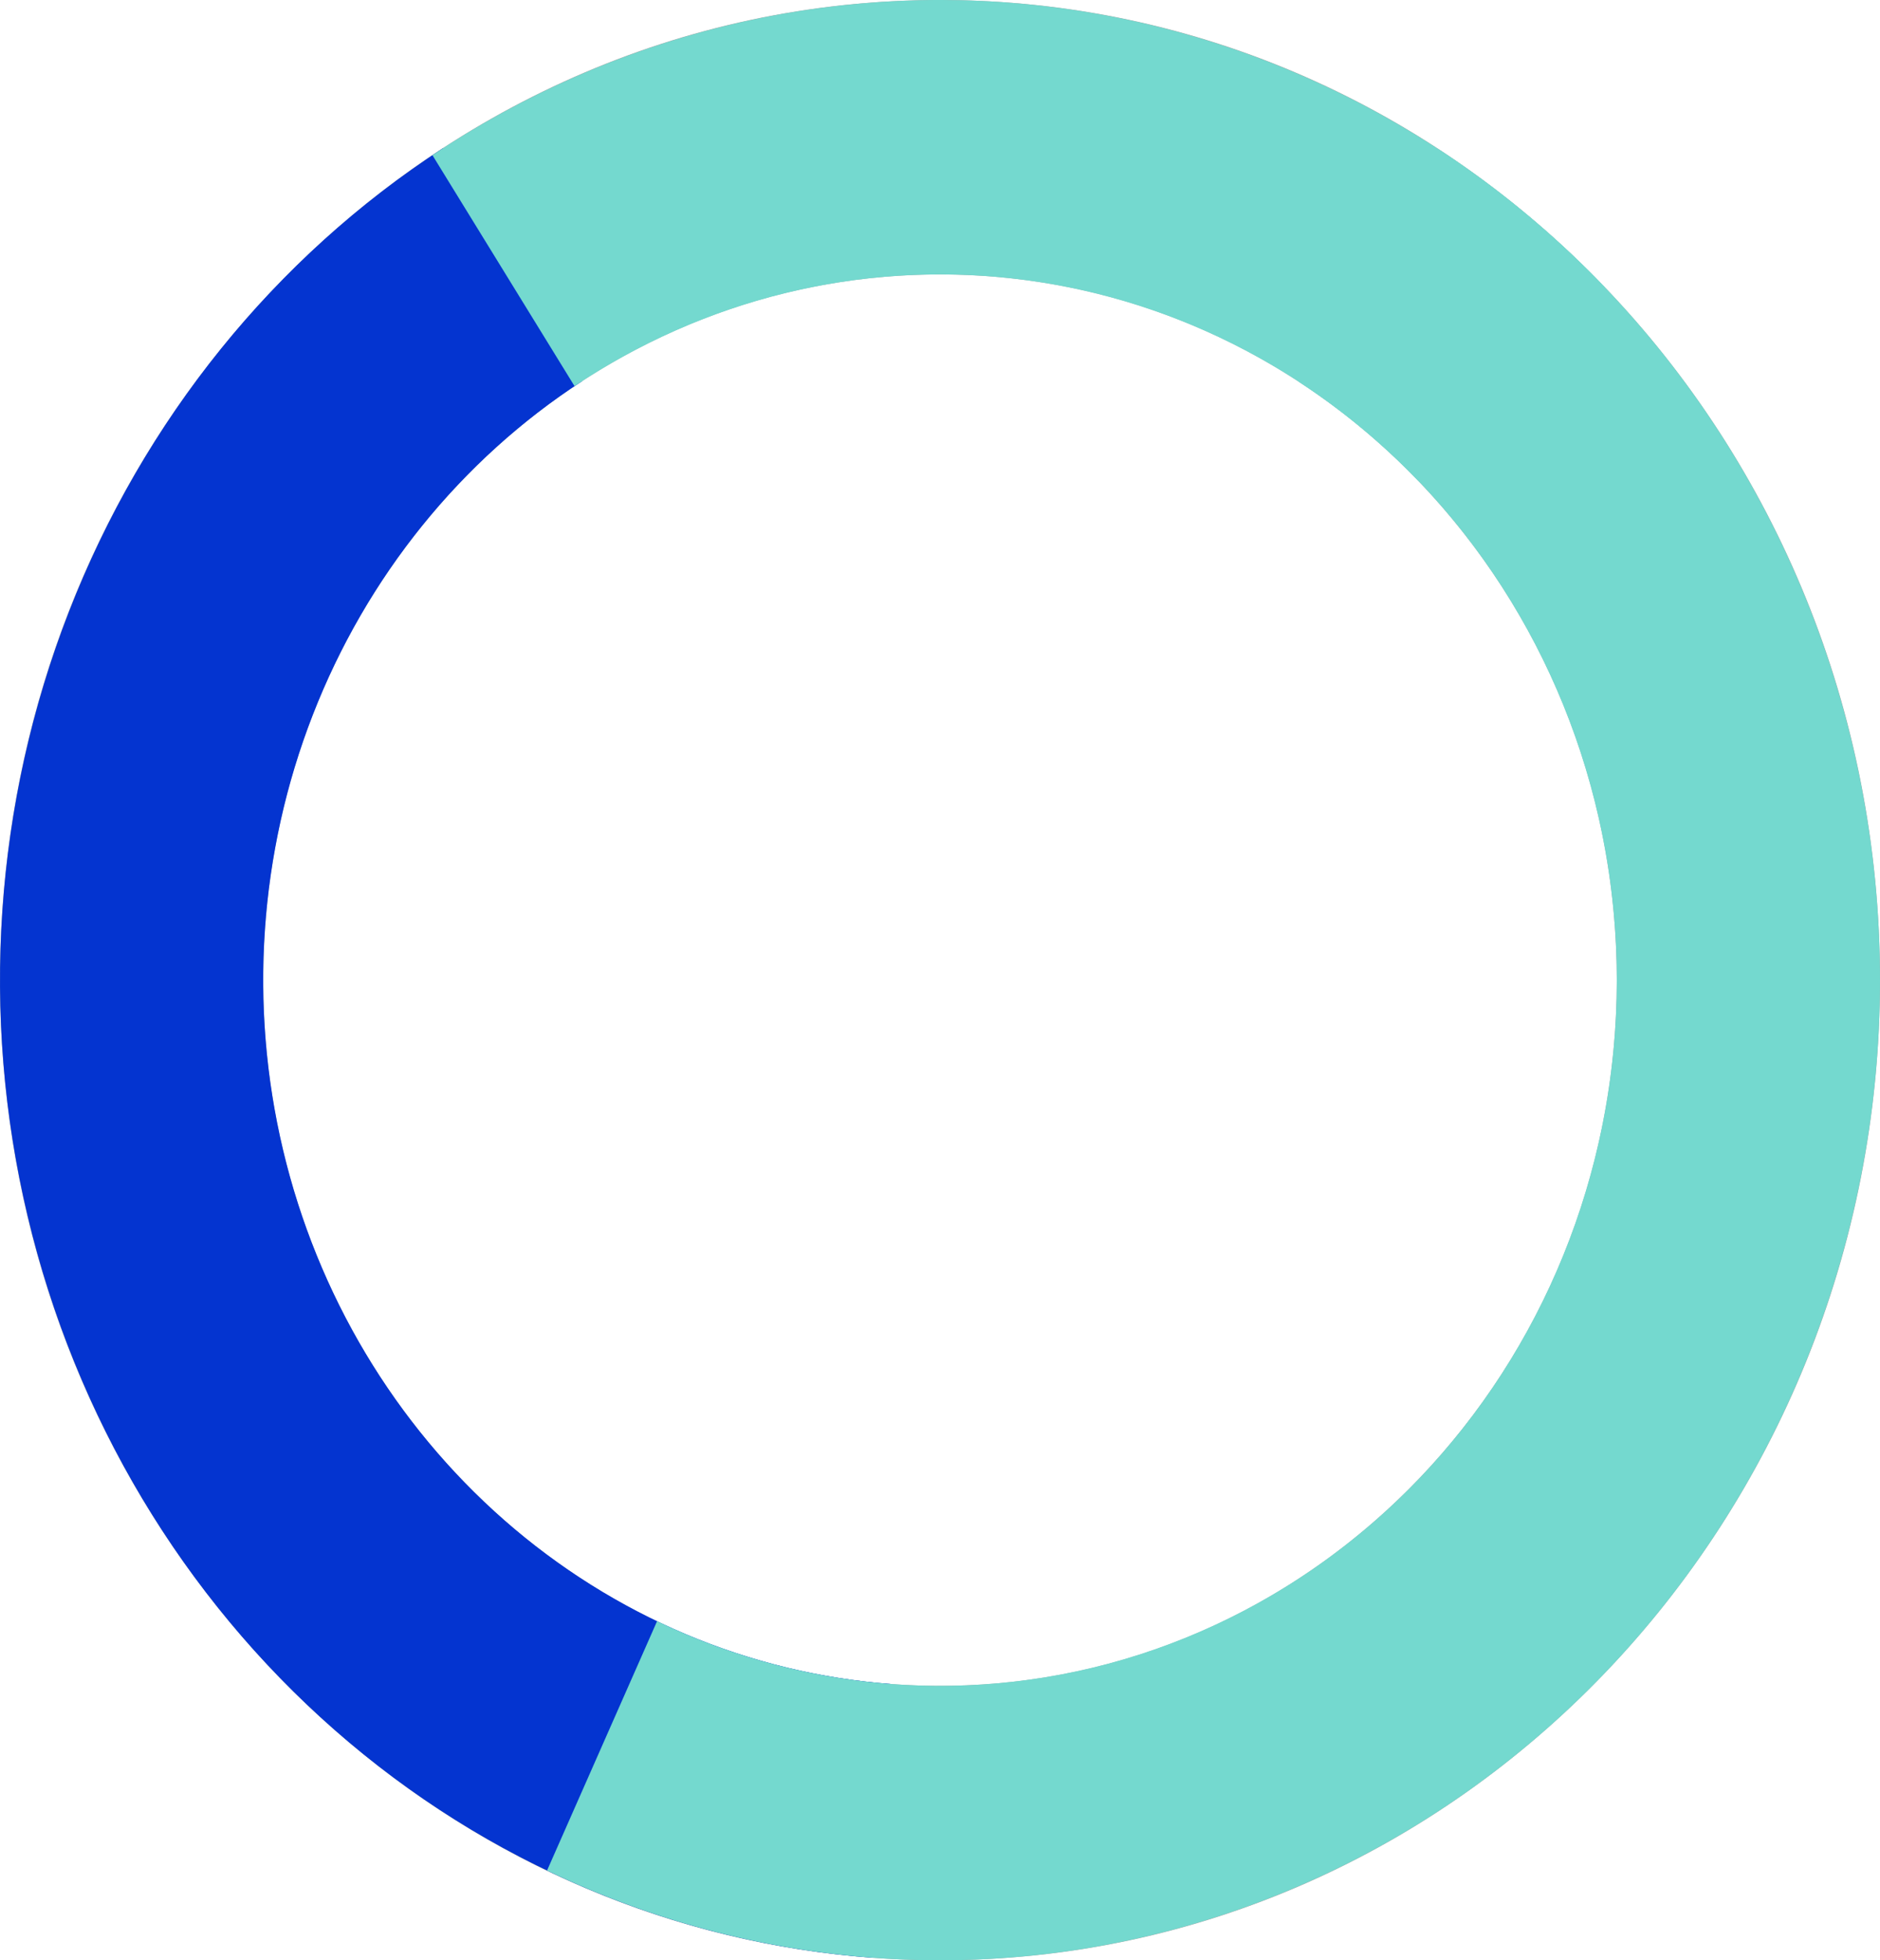 <svg width="94" height="98" viewBox="0 0 94 98" fill="none" xmlns="http://www.w3.org/2000/svg">
<path d="M94 49C94 76.062 72.957 98 47 98C21.043 98 0 76.062 0 49C0 21.938 21.043 0 47 0C72.957 0 94 21.938 94 49ZM13.16 49C13.16 68.485 28.311 84.28 47 84.28C65.689 84.28 80.84 68.485 80.84 49C80.84 29.515 65.689 13.72 47 13.72C28.311 13.72 13.16 29.515 13.16 49Z" fill="#A3A3A3"/>
<path d="M22.147 7.411C13.723 12.883 7.176 20.994 3.446 30.583C-0.284 40.172 -1.007 50.747 1.381 60.791C3.769 70.834 9.146 79.832 16.741 86.494C24.336 93.156 33.758 97.14 43.659 97.876L44.594 84.191C37.466 83.661 30.682 80.792 25.213 75.996C19.745 71.199 15.874 64.721 14.154 57.489C12.435 50.258 12.955 42.644 15.641 35.74C18.327 28.836 23.041 22.995 29.106 19.056L22.147 7.411Z" fill="#0434D0"/>
<path d="M80.234 14.352C72.651 6.447 62.704 1.482 52.043 0.283C41.381 -0.917 30.647 1.721 21.621 7.757L28.727 19.305C35.226 14.959 42.955 13.06 50.631 13.924C58.307 14.787 65.469 18.361 70.928 24.053L80.234 14.352Z" fill="#74D9CF"/>
<path d="M27.352 93.513C38.205 98.72 50.552 99.422 61.884 95.478C73.216 91.534 82.682 83.238 88.358 72.278C94.033 61.318 95.492 48.516 92.439 36.475C89.385 24.433 82.047 14.056 71.917 7.453L64.941 19.086C72.234 23.84 77.517 31.312 79.716 39.982C81.915 48.652 80.864 57.869 76.778 65.76C72.691 73.652 65.876 79.624 57.717 82.464C49.557 85.304 40.667 84.798 32.853 81.049L27.352 93.513Z" fill="#74D9CF"/>
</svg>
